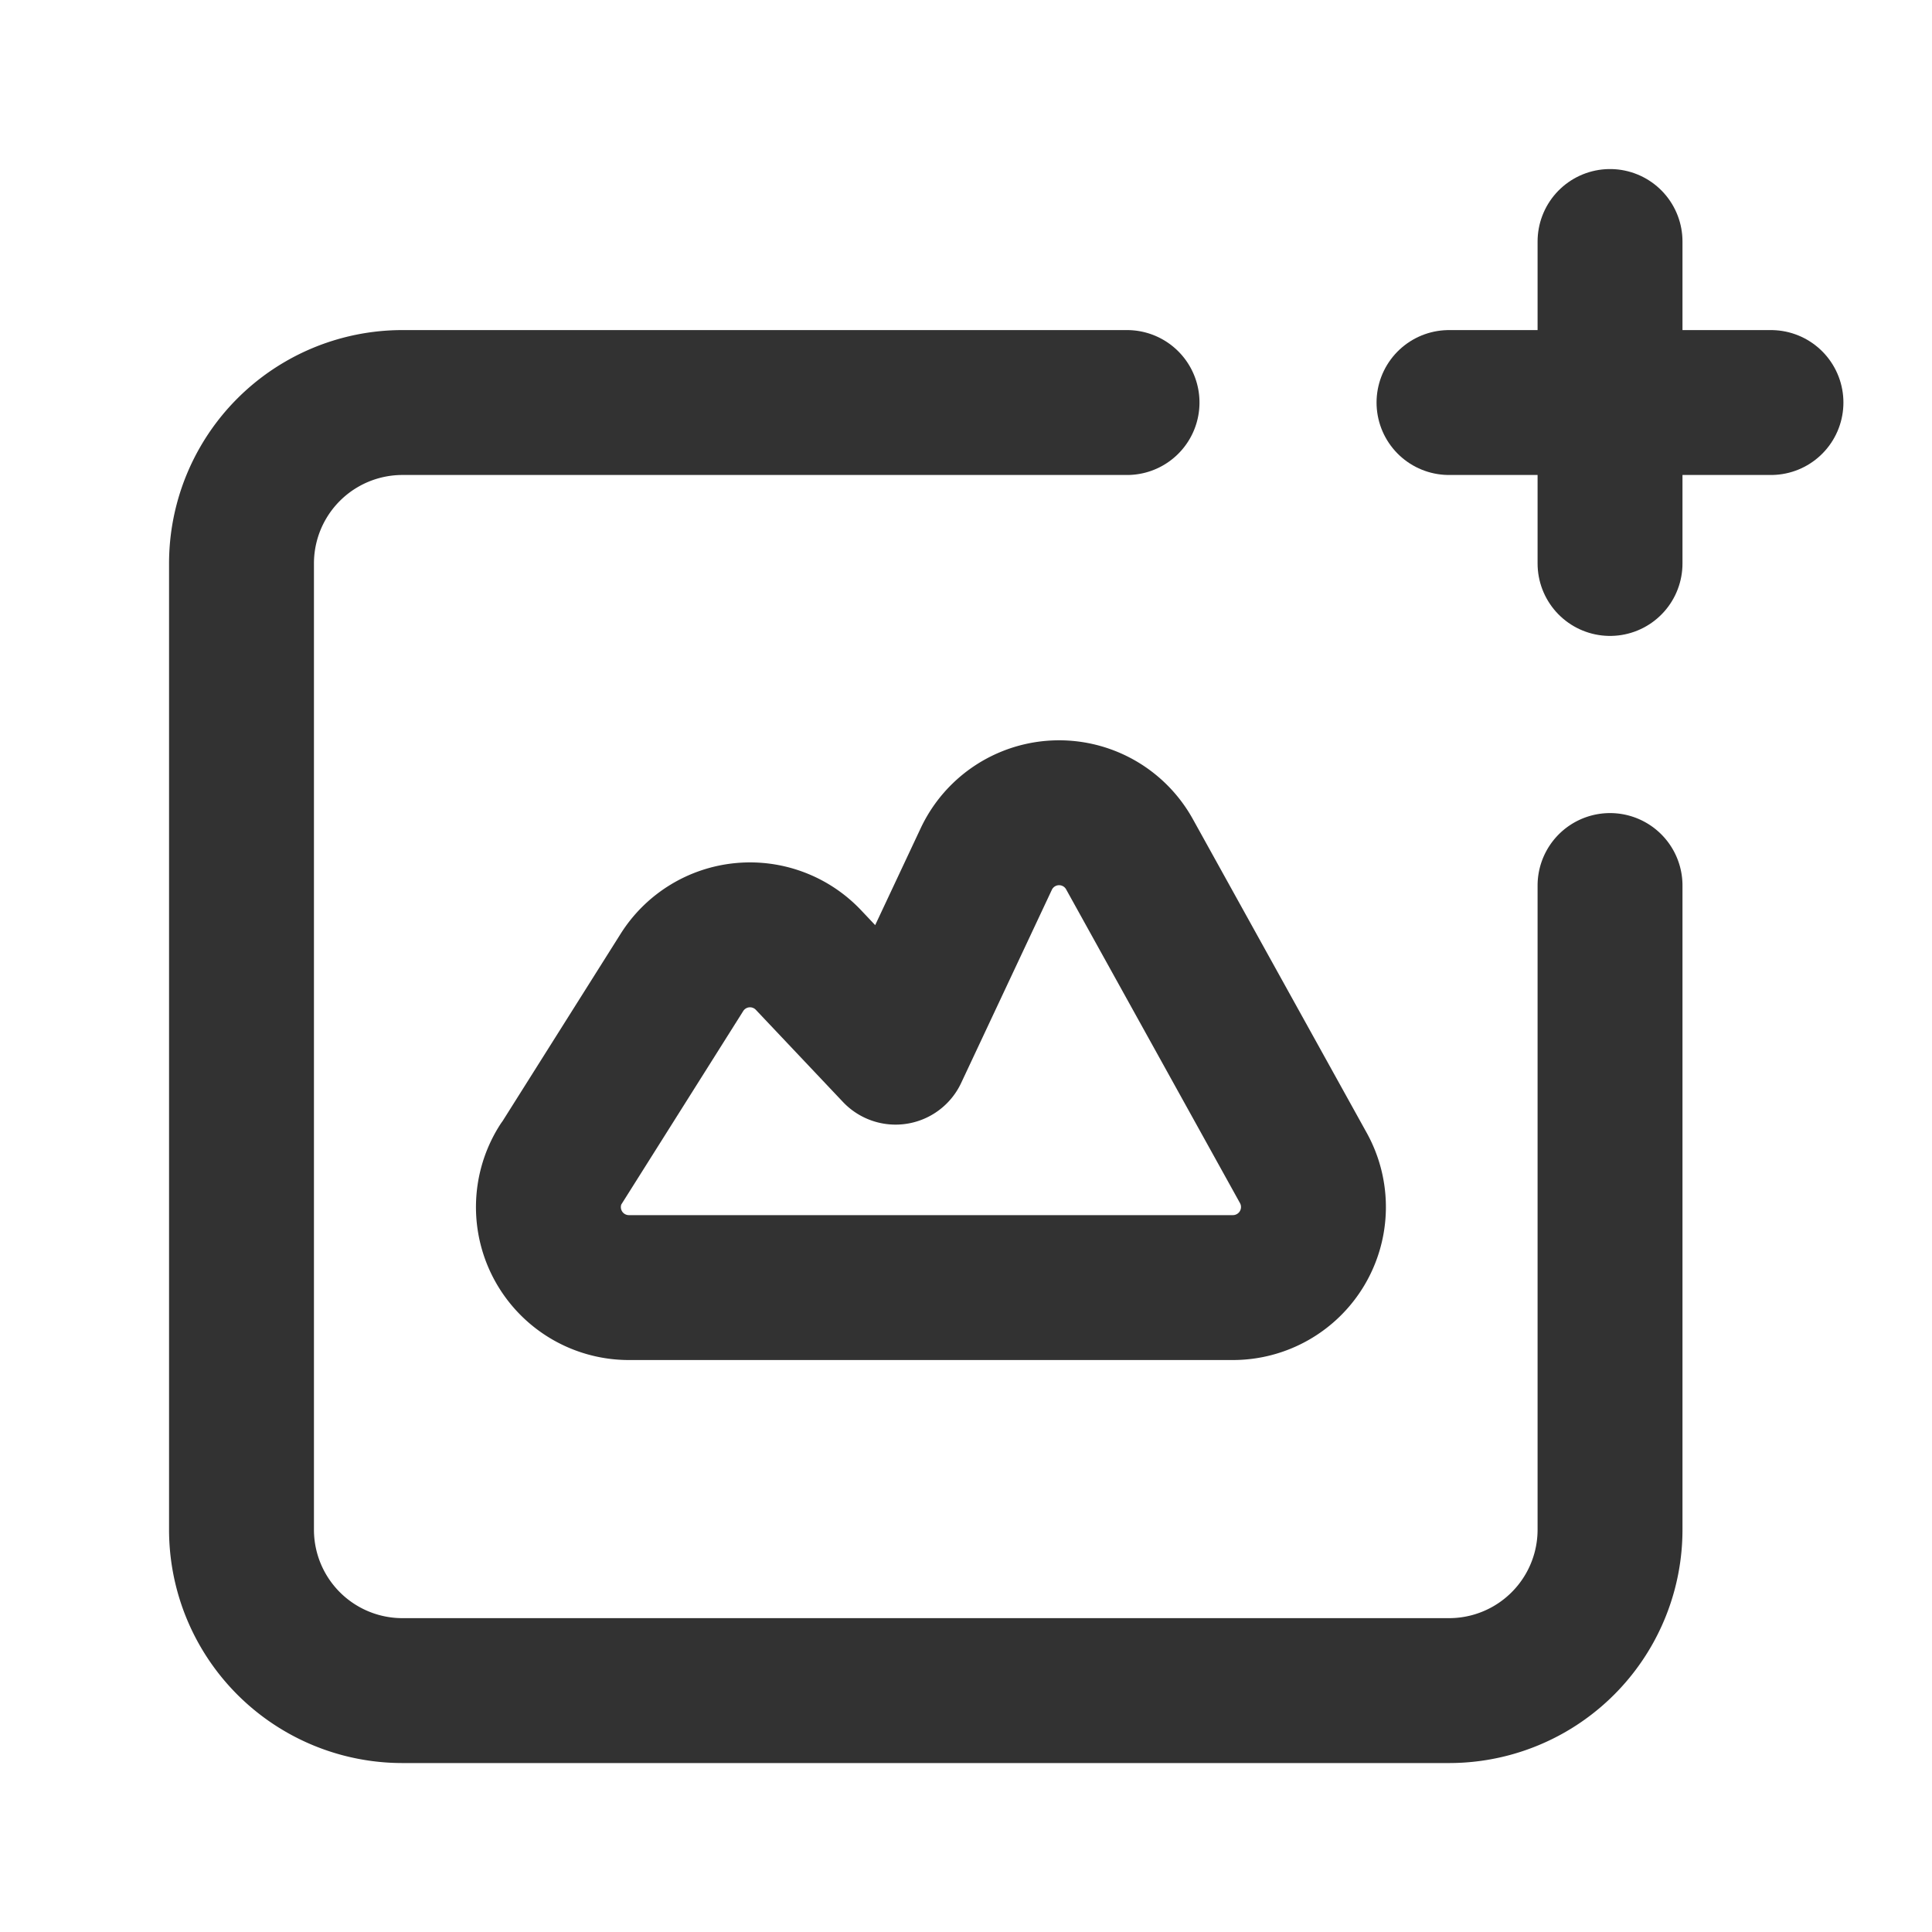 <svg id="Photo" xmlns="http://www.w3.org/2000/svg" width="20" height="20" viewBox="0 0 20 20">
  <g id="Group_48" data-name="Group 48" transform="translate(2.5 2.5)">
    <path id="Path_396" data-name="Path 396" d="M20,3V6.333" transform="translate(-5.833 -3)" fill="none" stroke="#323232" stroke-linecap="round" stroke-linejoin="round" stroke-width="1.5"/>
    <path id="Path_397" data-name="Path 397" d="M18,5h3.333" transform="translate(-5.5 -3.333)" fill="none" stroke="#323232" stroke-linecap="round" stroke-linejoin="round" stroke-width="1.5"/>
    <path id="Path_398" data-name="Path 398" d="M12.167,5h-7.5A1.666,1.666,0,0,0,3,6.667v10a1.666,1.666,0,0,0,1.667,1.667H15.5a1.666,1.666,0,0,0,1.667-1.667V10" transform="translate(-3 -3.333)" fill="none" stroke="#323232" stroke-linecap="round" stroke-linejoin="round" stroke-width="1.5"/>
    <path id="Path_399" data-name="Path 399" d="M6.941,13.739l1.253-1.988a.833.833,0,0,1,1.312-.127l.9.952.939-2a.833.833,0,0,1,1.483-.048l1.8,3.248a.834.834,0,0,1-.73,1.237H7.646a.833.833,0,0,1-.705-1.278Z" transform="translate(-3.635 -4.184)" fill="none" stroke="#323232" stroke-linecap="round" stroke-linejoin="round" stroke-width="1.5"/>
  </g>
  <path id="Path_400" data-name="Path 400" d="M0,0H20V20H0Z" fill="none"/>
</svg>
